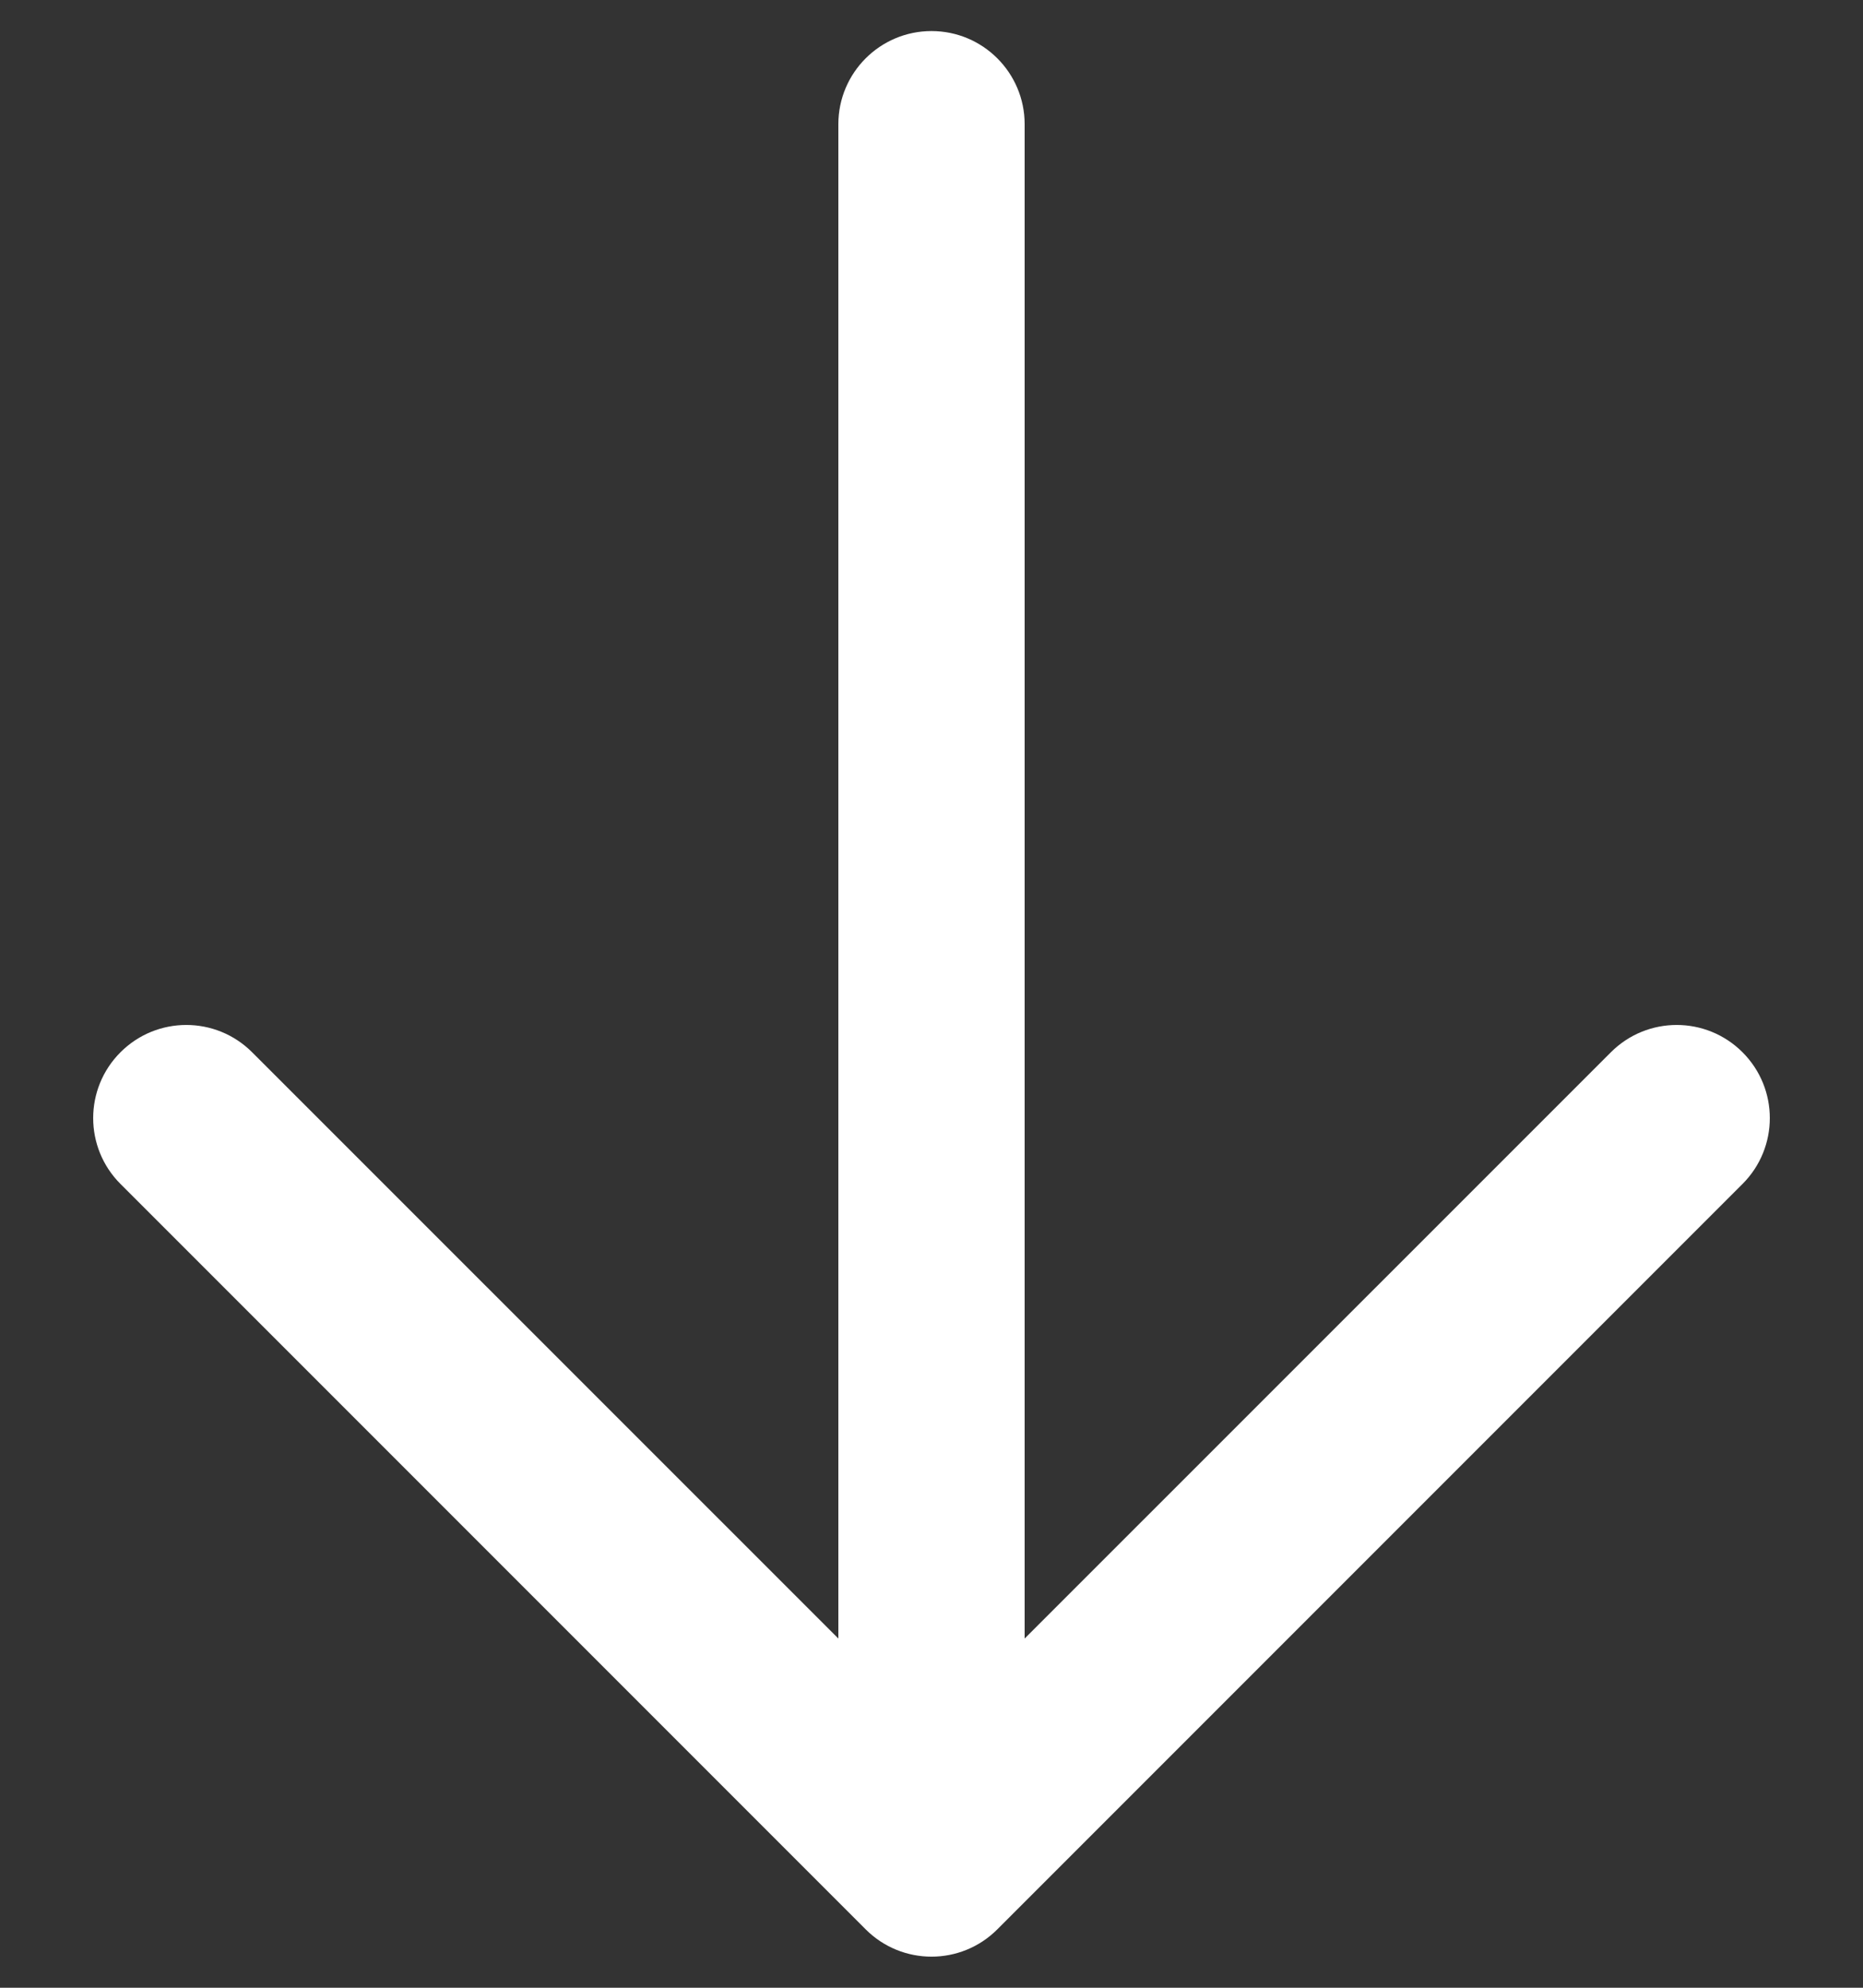 <svg width="15" height="16" viewBox="0 0 15 16" fill="none" xmlns="http://www.w3.org/2000/svg">
<rect x="0" y="0" width="15" height="16" fill="#333333" stroke="none"/>
<path fill-rule="evenodd" clip-rule="evenodd" d="M0.97 8.47C1.263 8.177 1.737 8.177 2.03 8.47L6.75 13.189L6.75 1C6.75 0.586 7.086 0.25 7.5 0.25C7.914 0.25 8.25 0.586 8.25 1L8.25 13.189L12.97 8.47C13.263 8.177 13.737 8.177 14.03 8.47C14.323 8.763 14.323 9.237 14.03 9.53L8.03 15.53C7.737 15.823 7.263 15.823 6.97 15.53L0.97 9.53C0.677 9.237 0.677 8.763 0.97 8.47Z" fill="white"/>
</svg>
